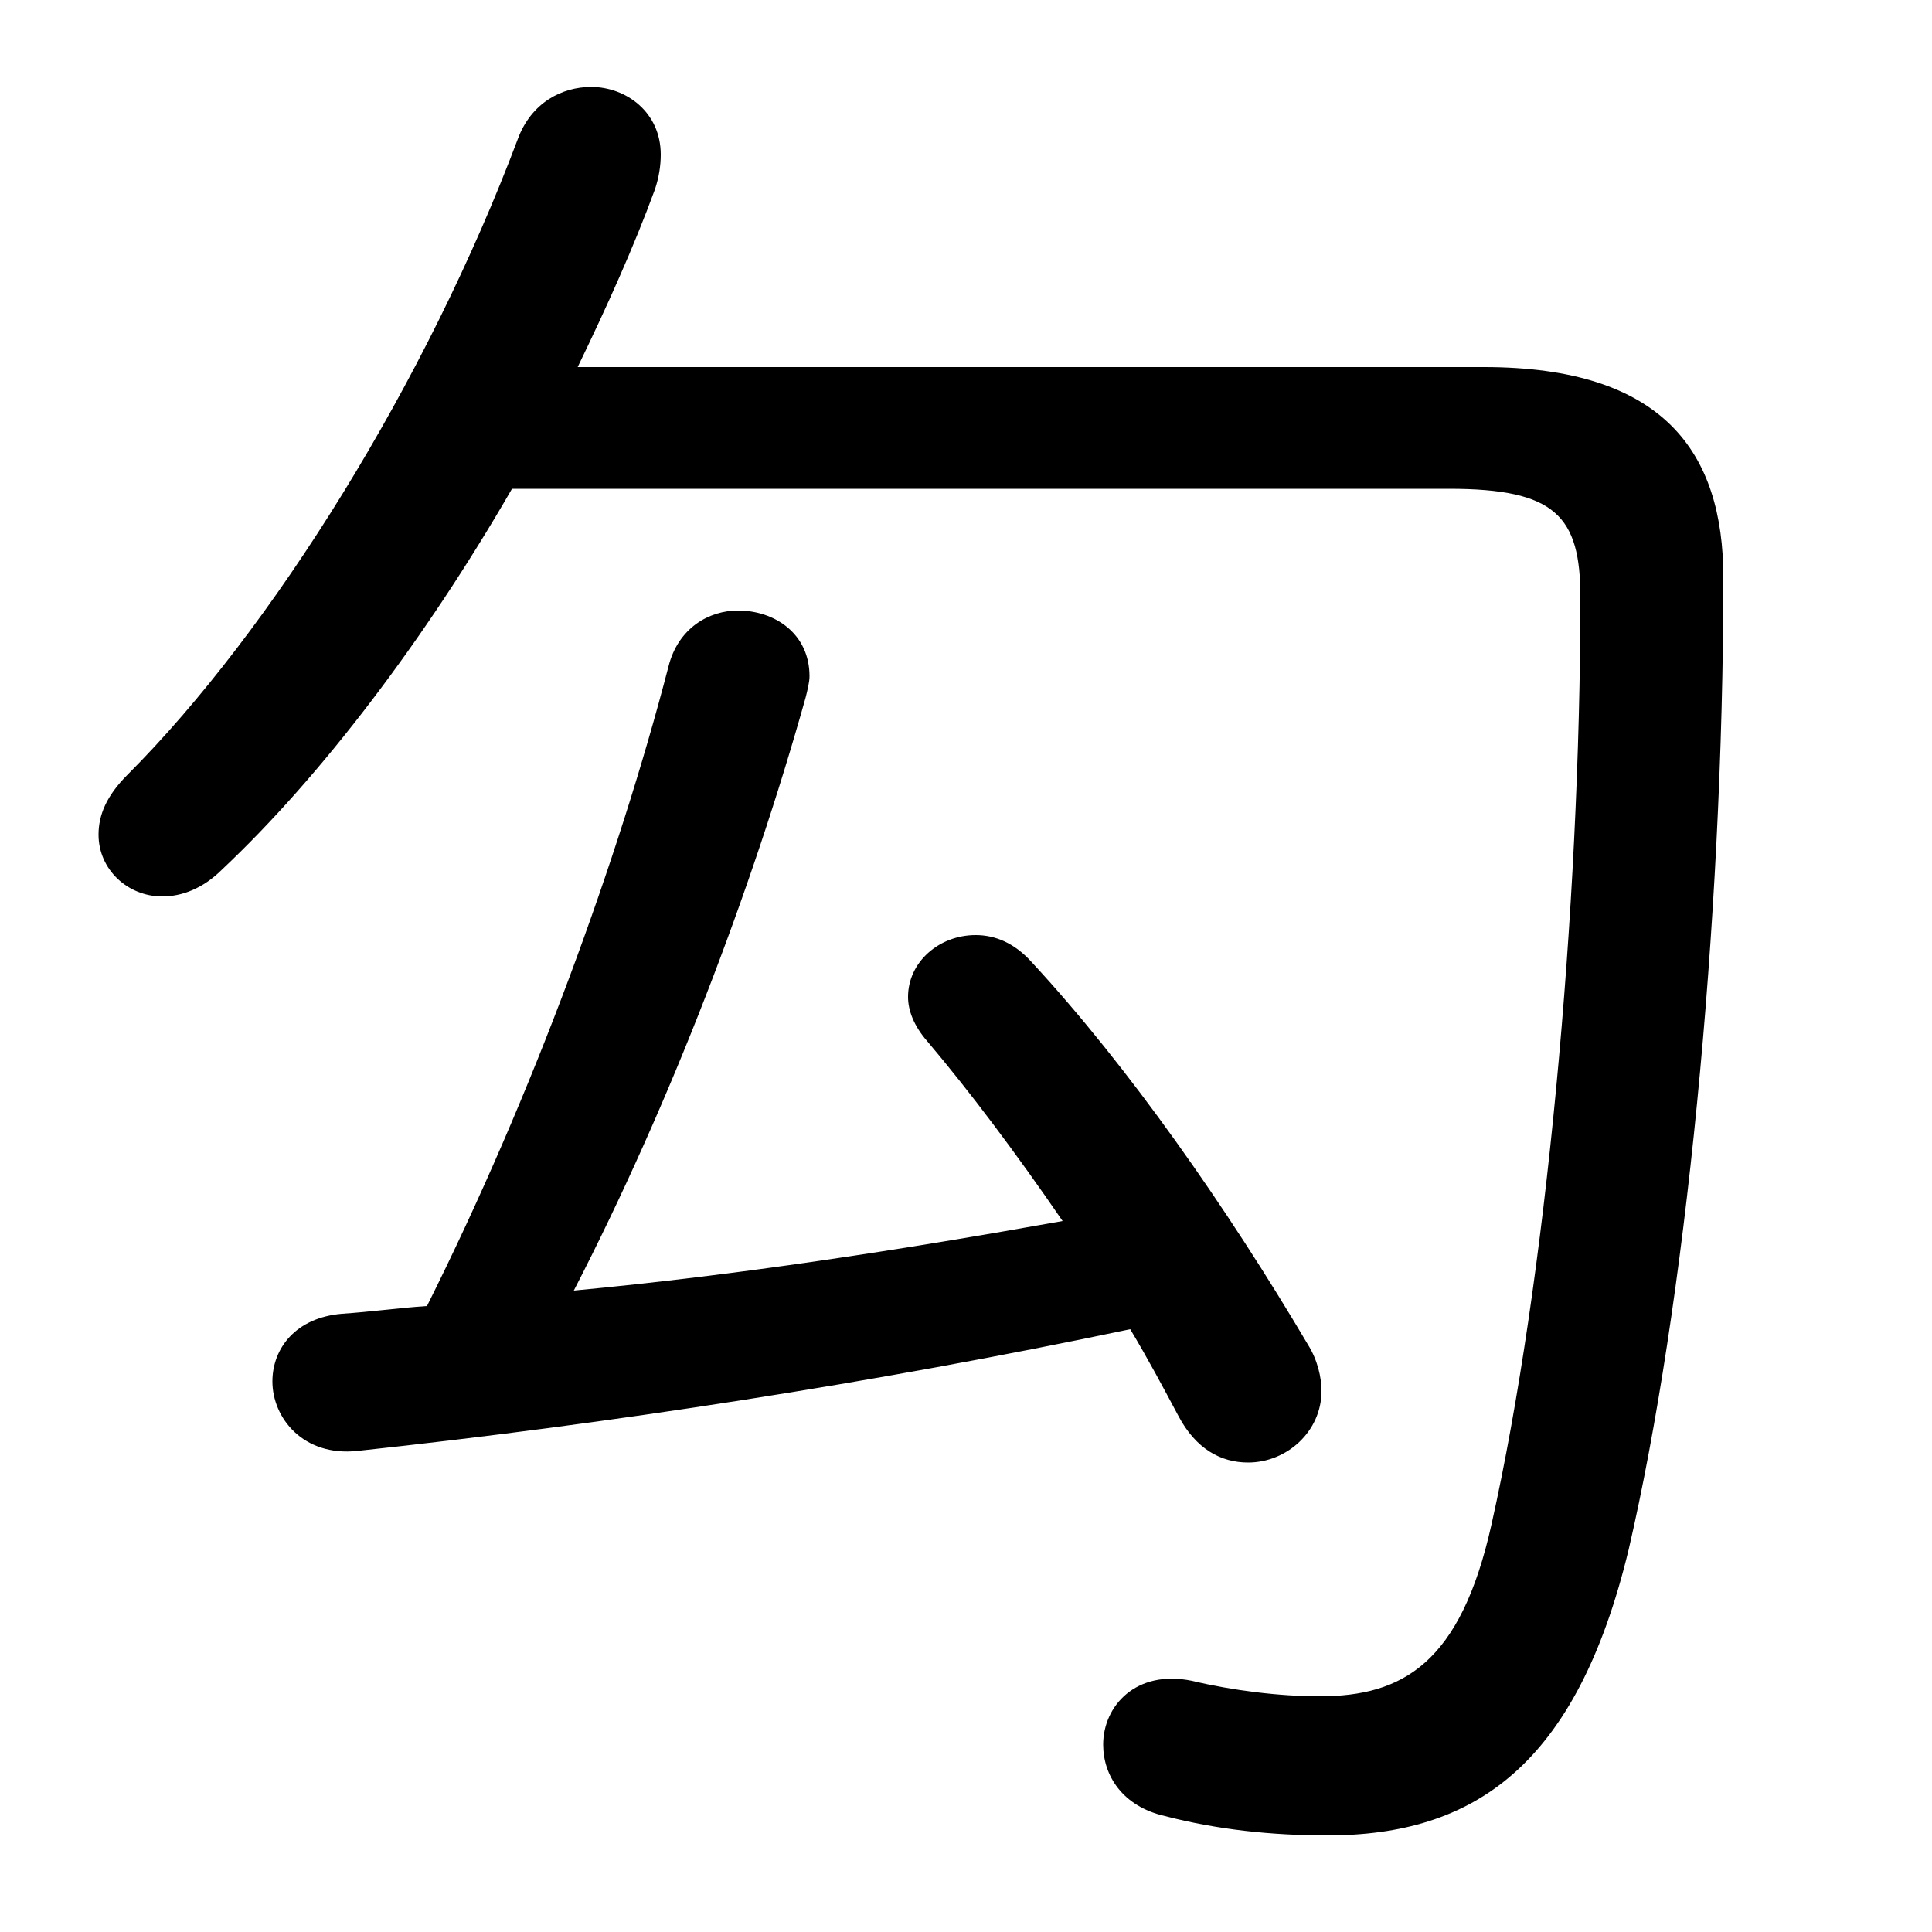 <svg xmlns="http://www.w3.org/2000/svg" viewBox="0 -44.0 50.0 50.0">
    <rect x="0" y="-44.0" width="50.0" height="50.0" fill="#808080" stroke="none"/>
    <g transform="scale(1, -1)">
        <!-- ボディの枠 -->
        <rect x="0" y="-6.0" width="50.0" height="50.0"
            stroke="white" fill="white"/>
        <!-- グリフ座標系の原点 -->
        <circle cx="0" cy="0" r="5" fill="white"/>
        <!-- グリフのアウトライン -->
        <g style="fill:black;stroke:#000000;stroke-width:0;stroke-linecap:round;stroke-linejoin:round;">
        <path d="M 37.5 31.35 C 40.25 31.35 40.9 30.65 40.9 28.55 C 40.9 20.45 40.0 10.8 38.6 4.55 C 37.8 0.95 36.3 0.1 34.15 0.1 C 33.1 0.1 31.9 0.25 30.85 0.5 C 29.4 0.8 28.55 -0.15 28.55 -1.15 C 28.55 -1.95 29.05 -2.75 30.15 -3.0 C 31.5 -3.35 32.9 -3.5 34.35 -3.5 C 38.15 -3.5 40.8 -1.7 42.15 3.9 C 43.6 10.15 44.6 20.05 44.6 29.05 C 44.6 32.3 43.05 34.5 38.4 34.5 L 14.95 34.5 C 15.7 36.05 16.4 37.6 16.95 39.1 C 17.05 39.4 17.1 39.7 17.1 40.0 C 17.1 41.1 16.2 41.75 15.3 41.75 C 14.55 41.75 13.75 41.35 13.4 40.4 C 11.05 34.15 7.05 27.7 3.3 23.95 C 2.75 23.4 2.55 22.9 2.55 22.4 C 2.55 21.5 3.3 20.8 4.2 20.8 C 4.7 20.8 5.25 21.0 5.75 21.5 C 8.3 23.9 11.0 27.45 13.25 31.35 Z M 29.25 9.6 C 29.7 8.85 30.1 8.1 30.5 7.35 C 30.95 6.5 31.6 6.15 32.3 6.15 C 33.3 6.15 34.2 6.95 34.2 8.0 C 34.2 8.35 34.1 8.8 33.85 9.2 C 31.75 12.75 29.2 16.4 26.7 19.1 C 26.25 19.6 25.75 19.8 25.25 19.8 C 24.3 19.8 23.5 19.1 23.5 18.2 C 23.5 17.85 23.65 17.45 24.0 17.05 C 25.1 15.75 26.3 14.15 27.5 12.4 C 23.3 11.65 19.1 11.0 14.85 10.6 C 17.35 15.45 19.45 20.95 20.85 25.95 C 20.9 26.15 20.95 26.35 20.95 26.5 C 20.95 27.6 20.05 28.2 19.1 28.2 C 18.35 28.2 17.55 27.75 17.3 26.75 C 16.0 21.75 13.8 15.7 11.05 10.2 C 10.3 10.15 9.6 10.05 8.85 10.0 C 7.65 9.9 7.05 9.1 7.05 8.25 C 7.05 7.3 7.85 6.3 9.25 6.45 C 15.75 7.15 22.6 8.2 29.25 9.6 Z"/>
    </g>
    </g>
</svg>
